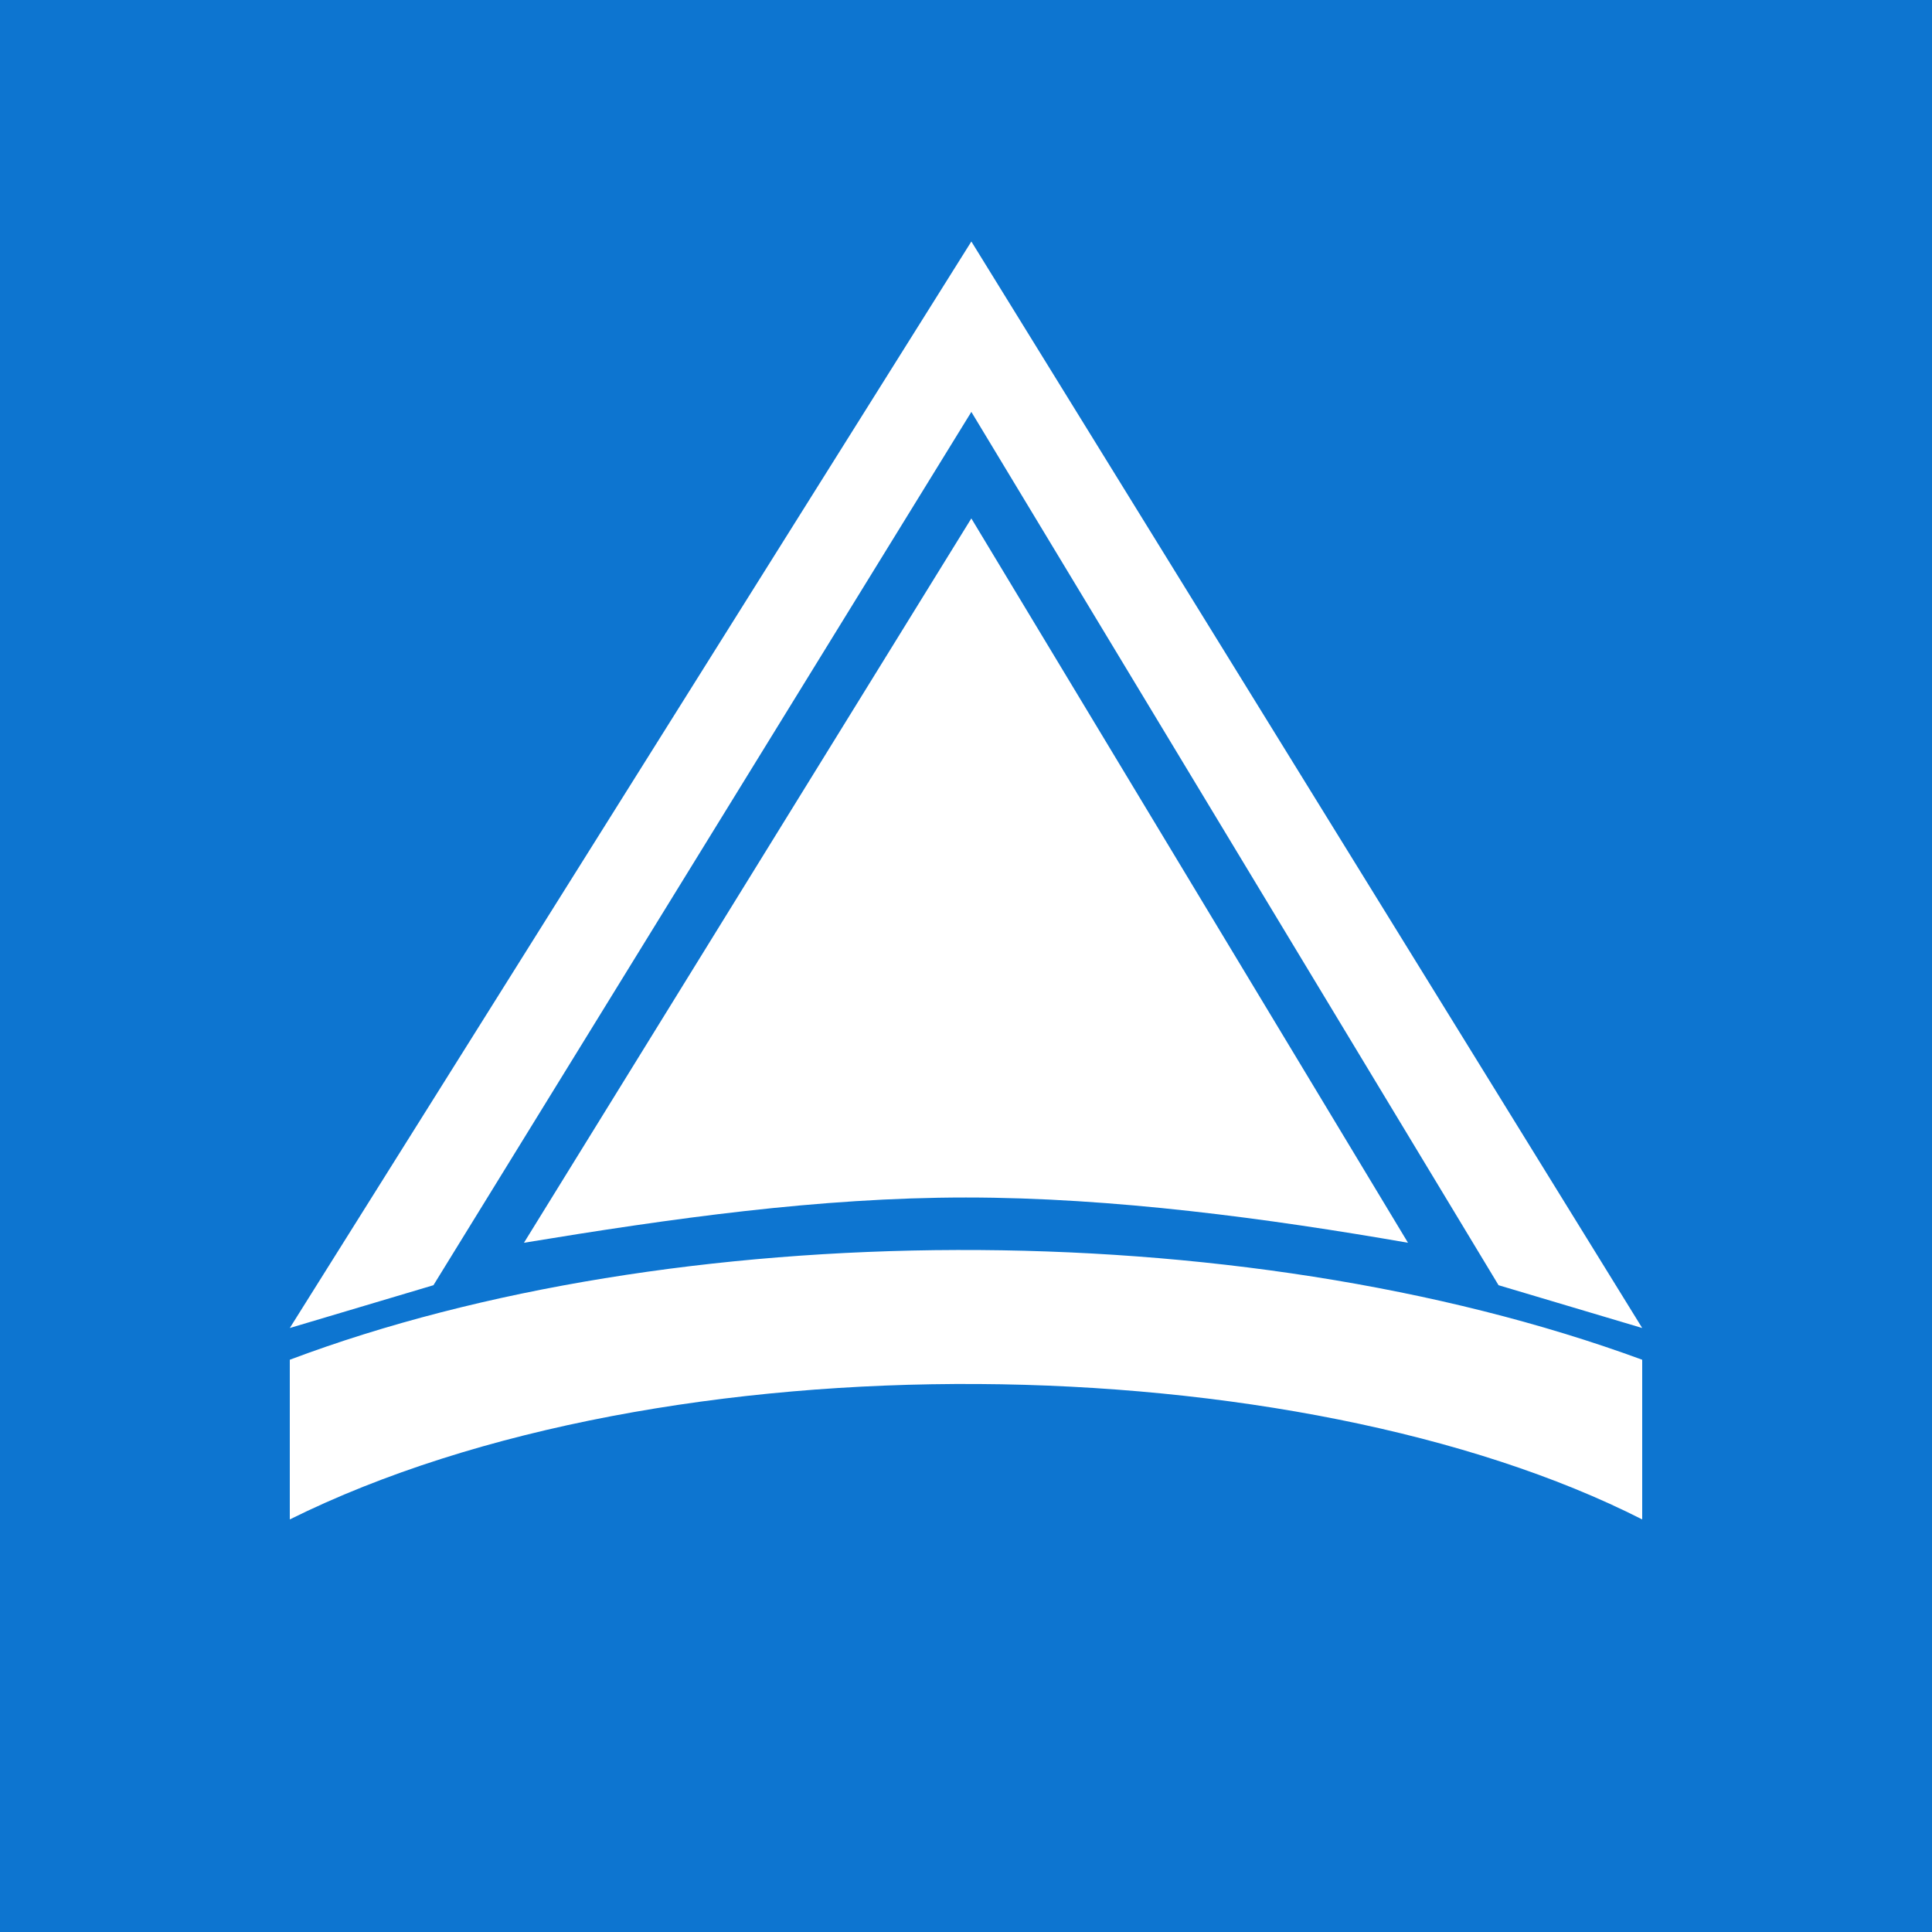 <svg xmlns="http://www.w3.org/2000/svg" viewBox="0 0 40 40">
	<path class="bg-logo" fill="#0D75D0" d="M0 0h40v40H0z"/>
	<path fill="#fff" d="m20.111 10.734 9.04 14.996c-2.885-.502-6.104-.937-9.152-.937-3.048 0-6.103.435-9.151.937l9.262-14.996Zm0-5.734L34 27.495l-2.974-.886-10.915-18.081L8.974 26.609 6 27.495 20.111 5ZM6 31.458c7.779-3.86 20.878-3.616 28 0v-3.306c-8.399-3.085-20.103-2.974-28 0v3.306Z"/>
</svg>